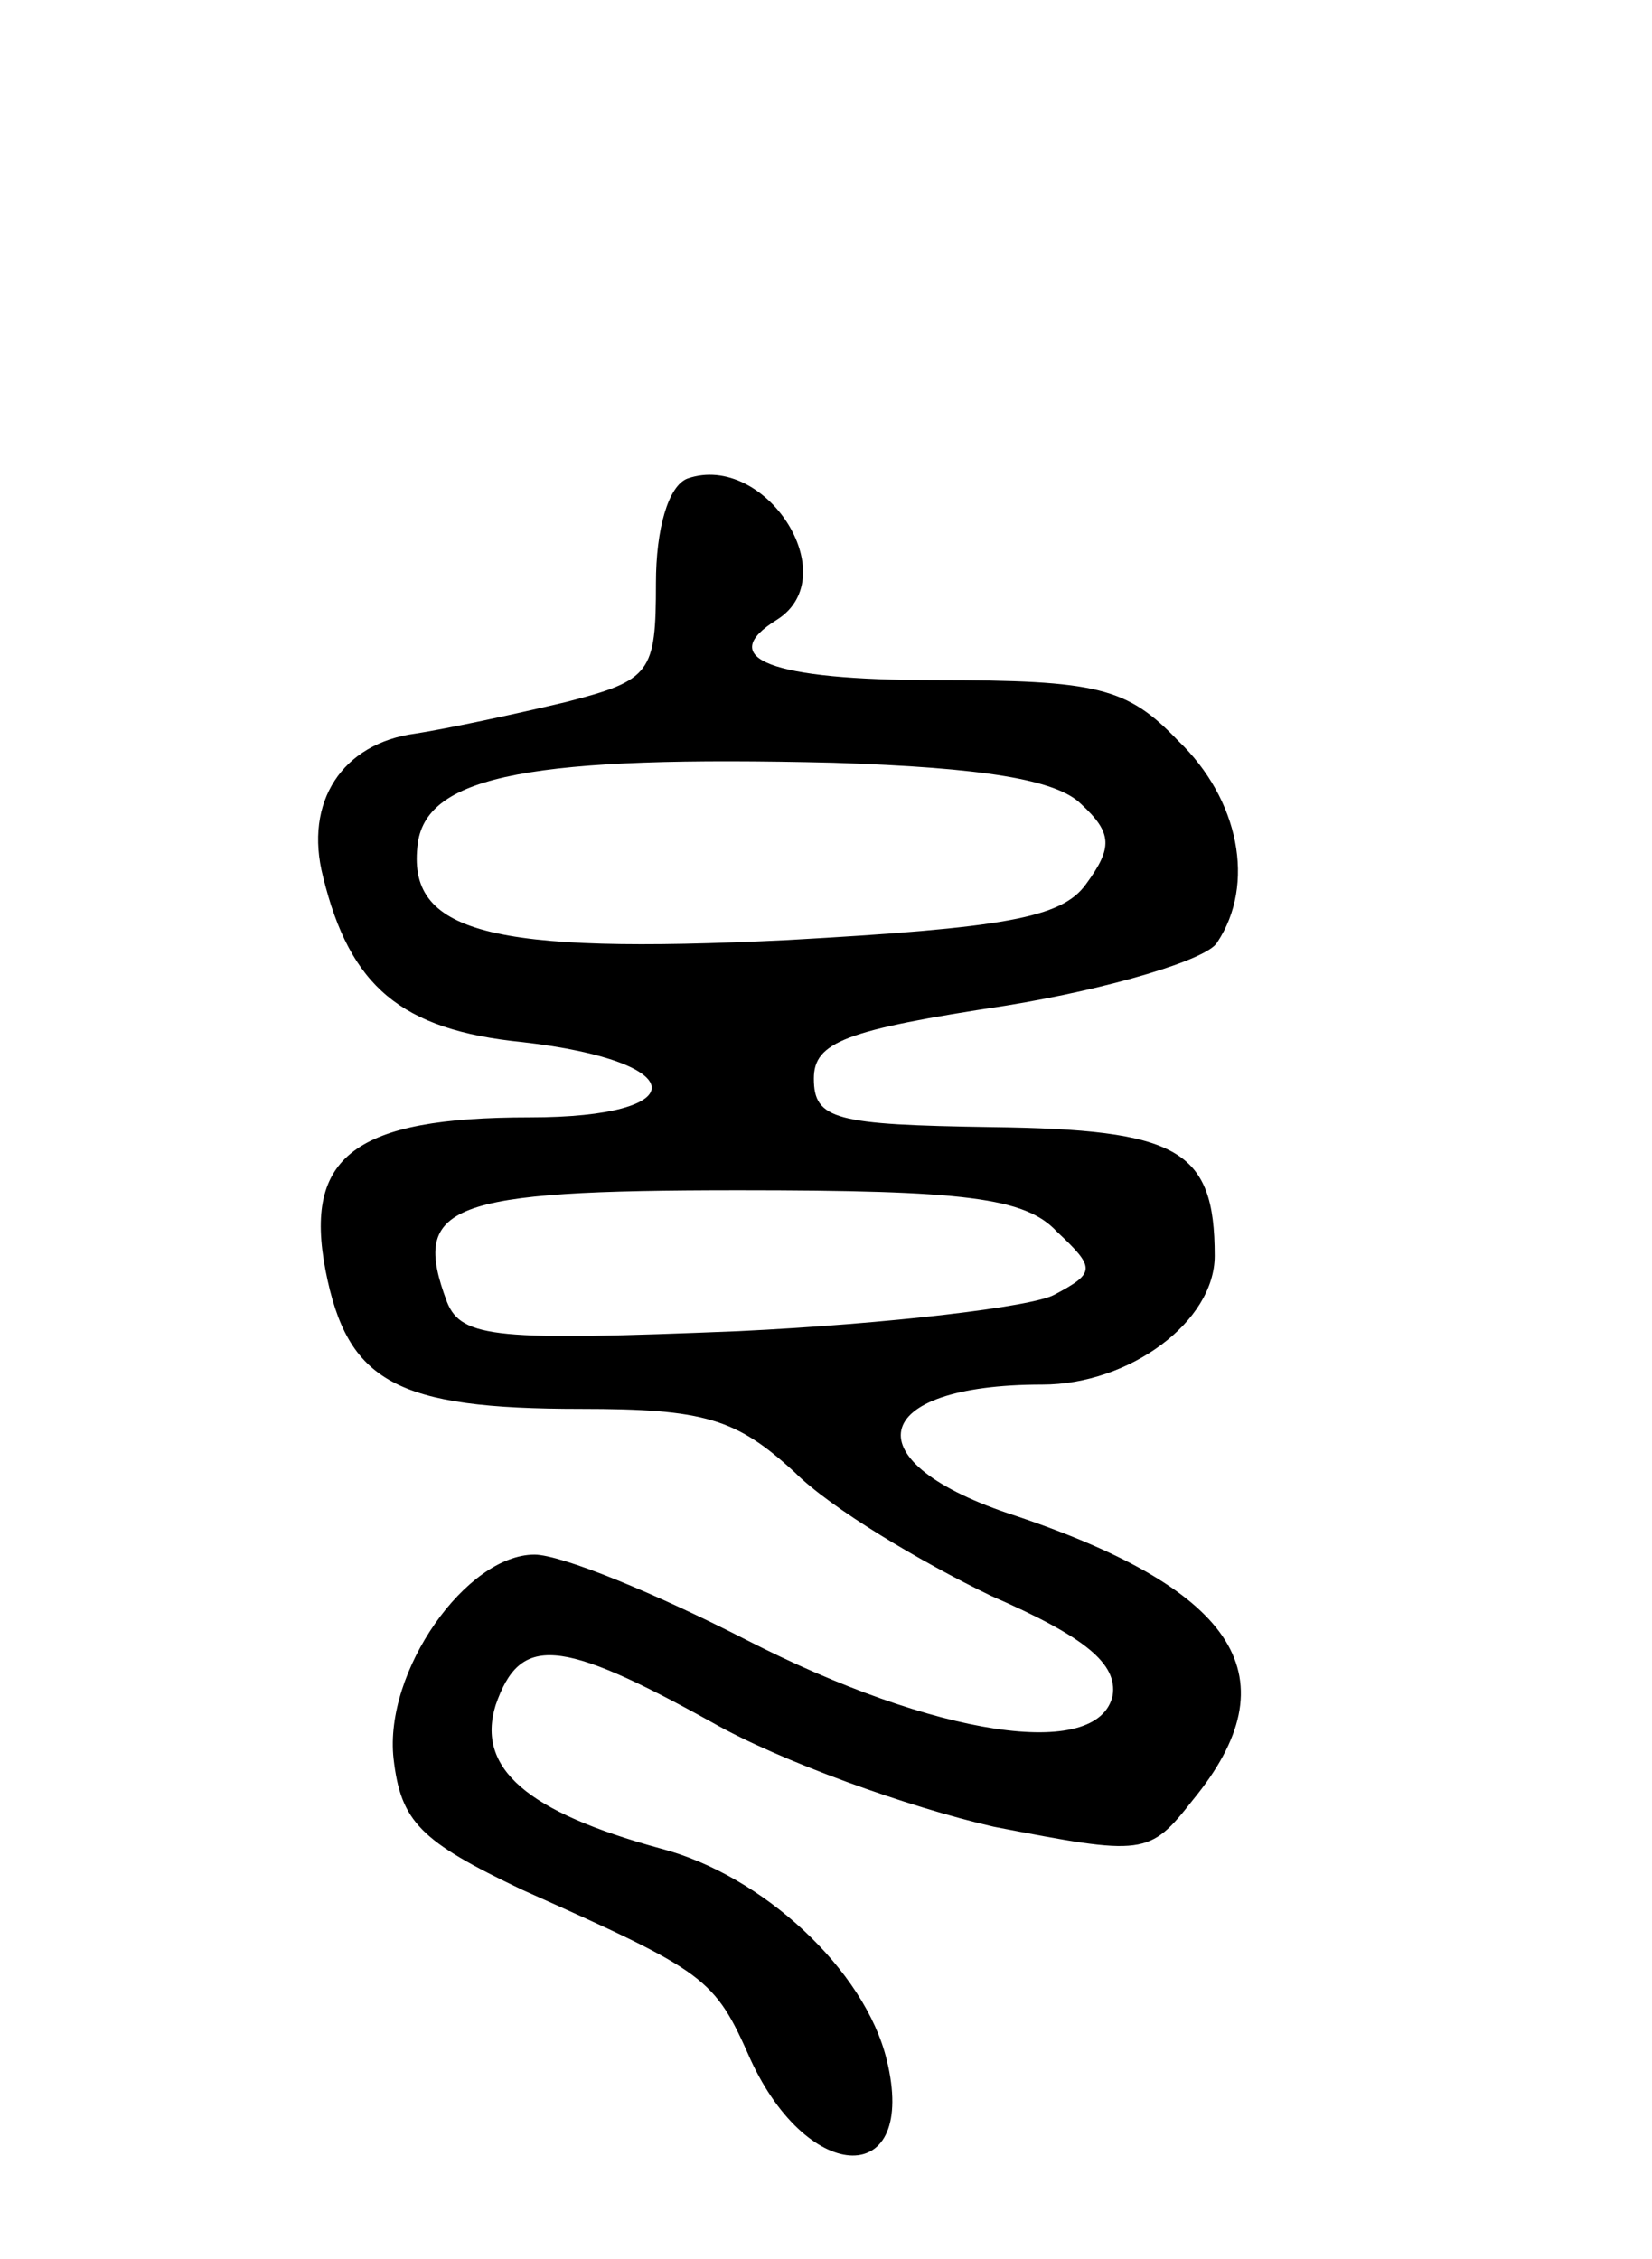 <svg version="1.0" xmlns="http://www.w3.org/2000/svg"
 width="68pt" height="93pt" viewBox="0 0 68 93"
 preserveAspectRatio="xMidYMid meet">
<g transform="translate(0,93) scale(0.1,-0.1)"
fill="#000000" stroke="none">
<path d="M283 733 c-8 -3 -13 -21 -13 -43 0 -37 -2 -40 -37 -49 -21 -5 -49
-11 -62 -13 -30 -4 -46 -28 -38 -59 11 -45 32 -63 82 -68 70 -8 71 -31 3 -31
-72 0 -93 -16 -84 -63 9 -46 29 -57 105 -57 51 0 64 -4 88 -26 15 -15 52 -37
81 -51 39 -17 52 -28 50 -41 -6 -27 -73 -17 -151 23 -37 19 -76 35 -87 35 -28
0 -62 -48 -58 -84 3 -26 11 -34 53 -54 76 -34 79 -36 94 -70 24 -52 69 -53 56
0 -9 37 -51 76 -93 87 -55 15 -76 33 -68 59 10 29 26 28 89 -7 28 -16 81 -35
116 -43 62 -12 64 -12 82 11 41 50 19 86 -73 117 -68 22 -61 54 11 54 36 0 71
26 71 53 0 44 -15 52 -92 53 -64 1 -73 3 -73 20 0 15 13 20 79 30 43 7 83 19
87 26 16 24 9 59 -16 83 -21 22 -33 25 -100 25 -68 0 -91 9 -65 25 28 18 -5
69 -37 58z m162 -134 c13 -12 13 -18 2 -33 -10 -14 -34 -18 -123 -23 -123 -6
-157 3 -152 40 4 28 48 36 171 33 62 -2 92 -7 102 -17z m-10 -176 c16 -15 16
-17 -1 -26 -9 -5 -68 -12 -130 -15 -99 -4 -114 -3 -120 12 -15 40 0 46 120 46
93 0 118 -3 131 -17z"/>
</g>
</svg>
